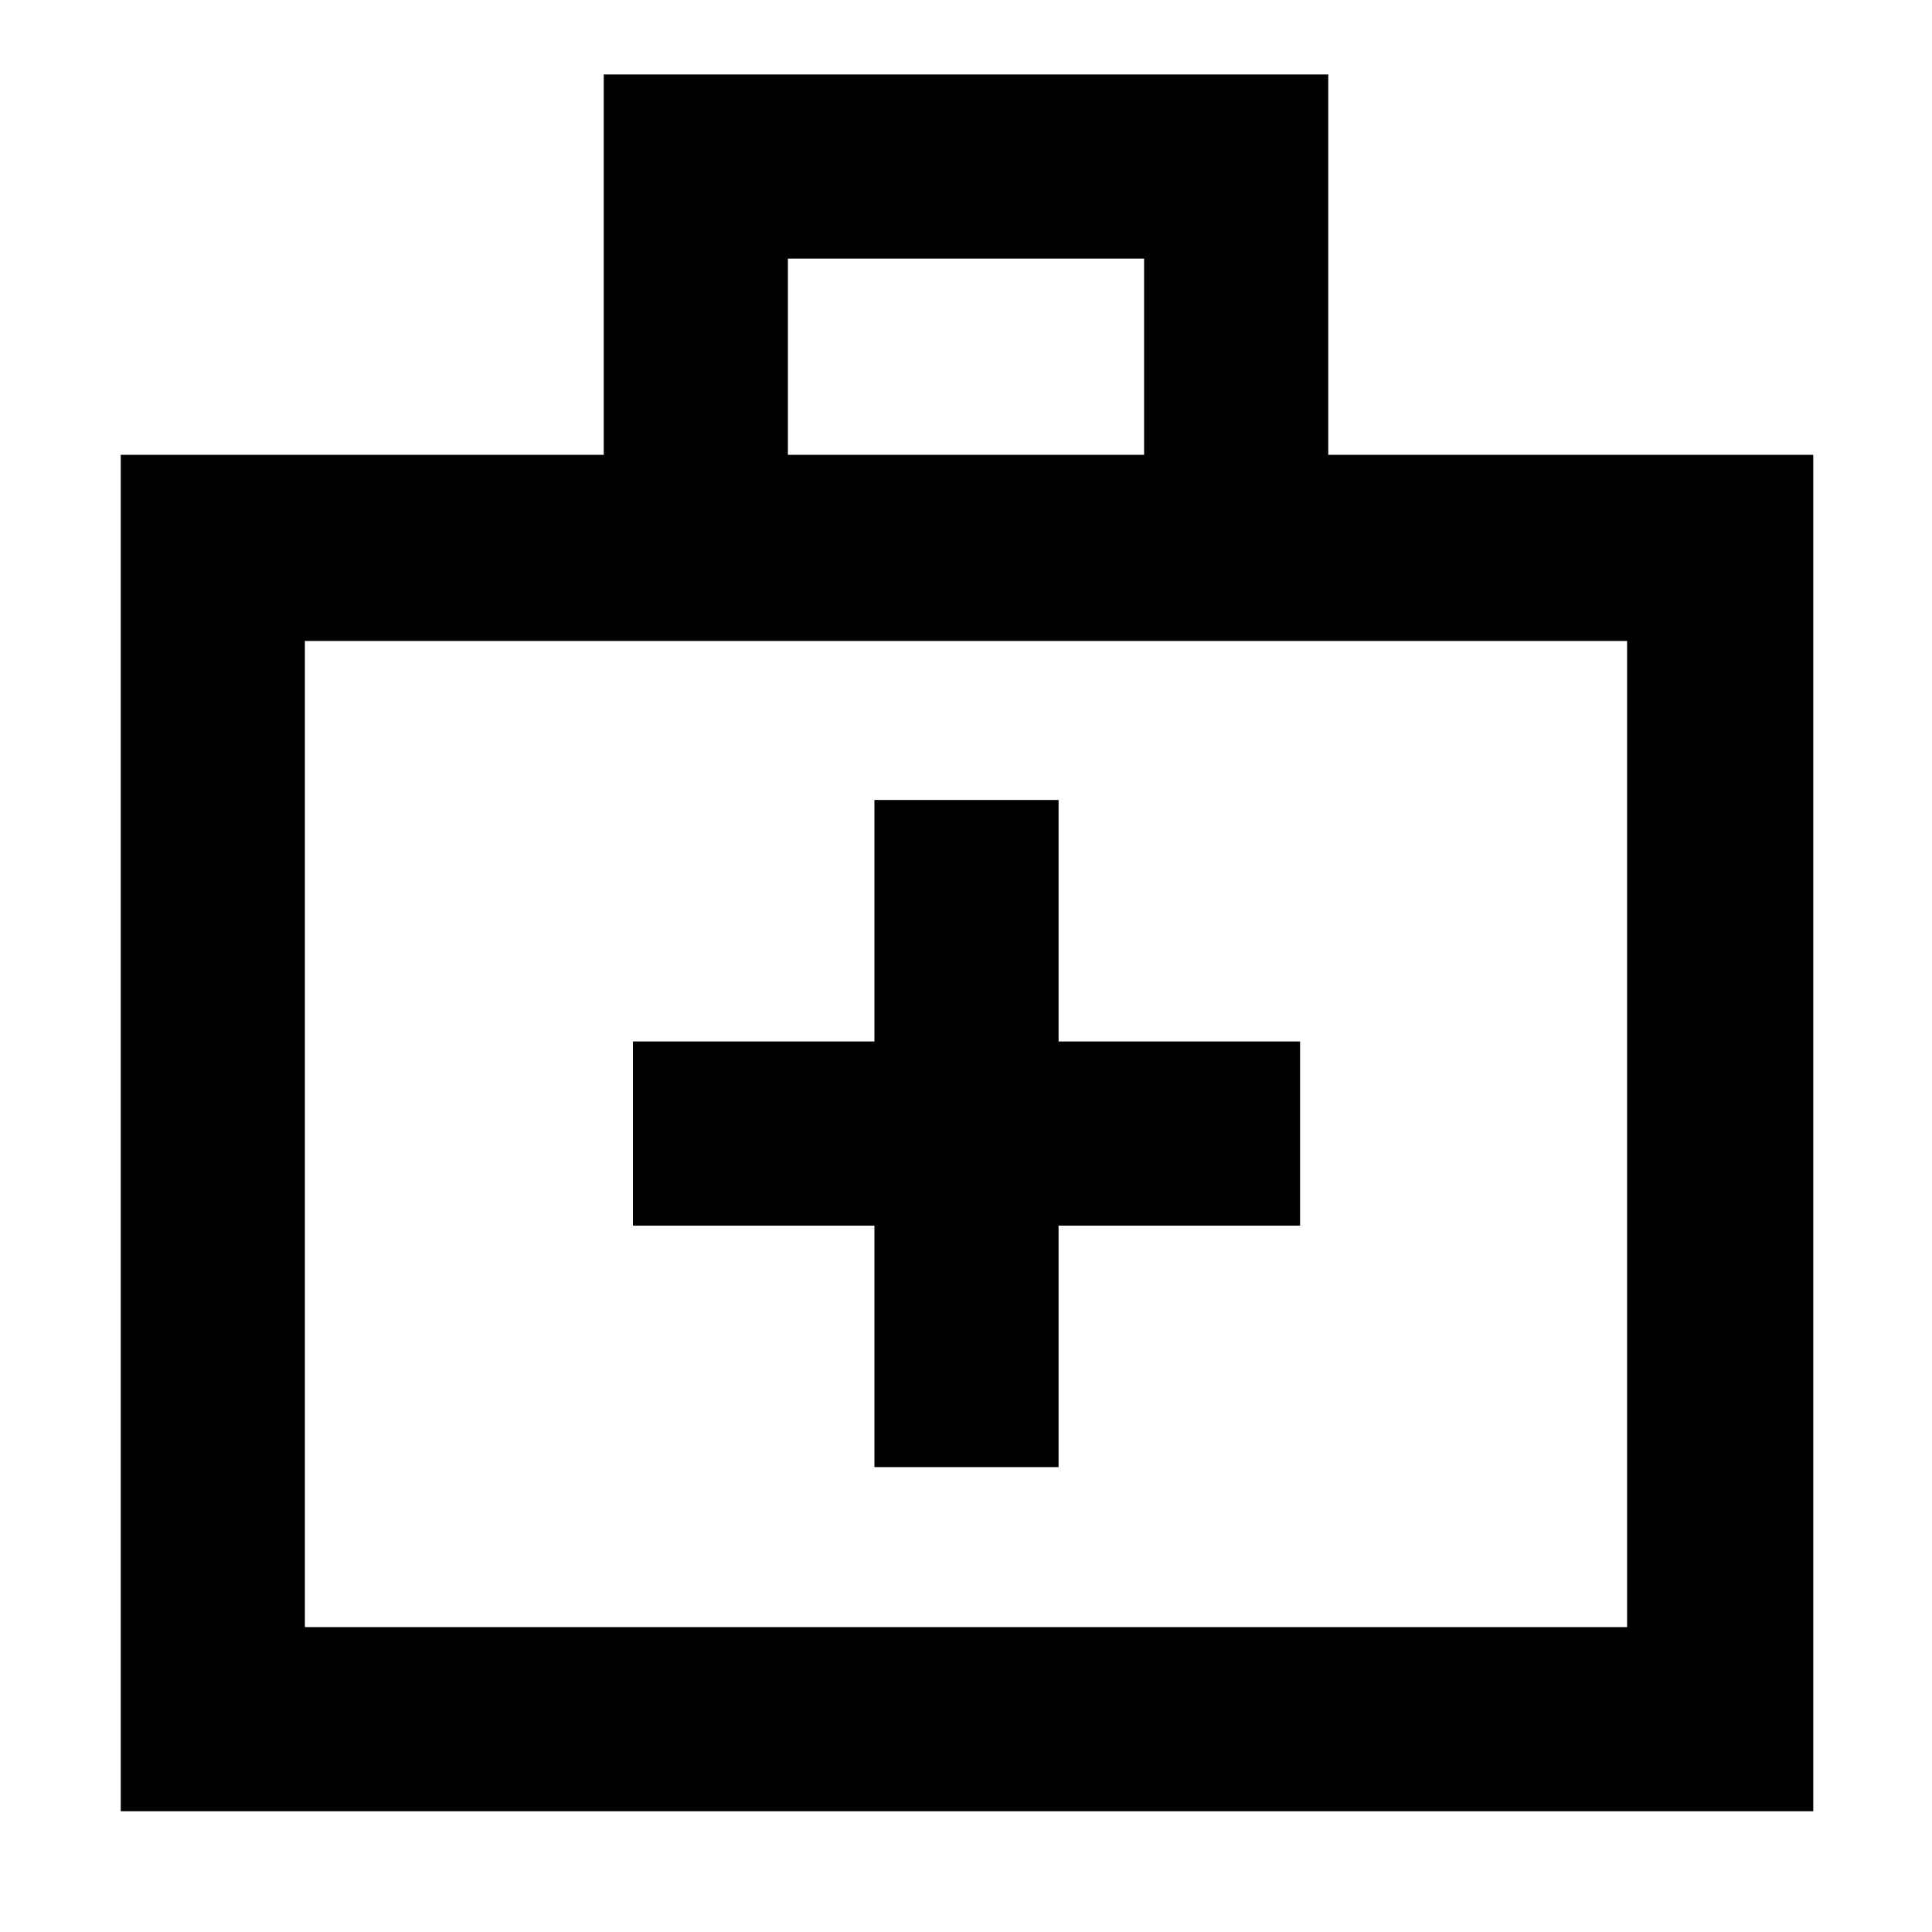 <svg xmlns="http://www.w3.org/2000/svg" height="48" viewBox="0 -960 960 960" width="48"><path d="M60-60v-674h240v-189h360v189h241v674H60Zm91.5-91.5h657v-490h-657v490Zm240-582.5h177v-97.5h-177v97.5Zm-240 582.5v-490 490Zm283-199.5v120H526v-120h120v-91.5H526v-120h-91.5v120h-120v91.5h120Z"/></svg>